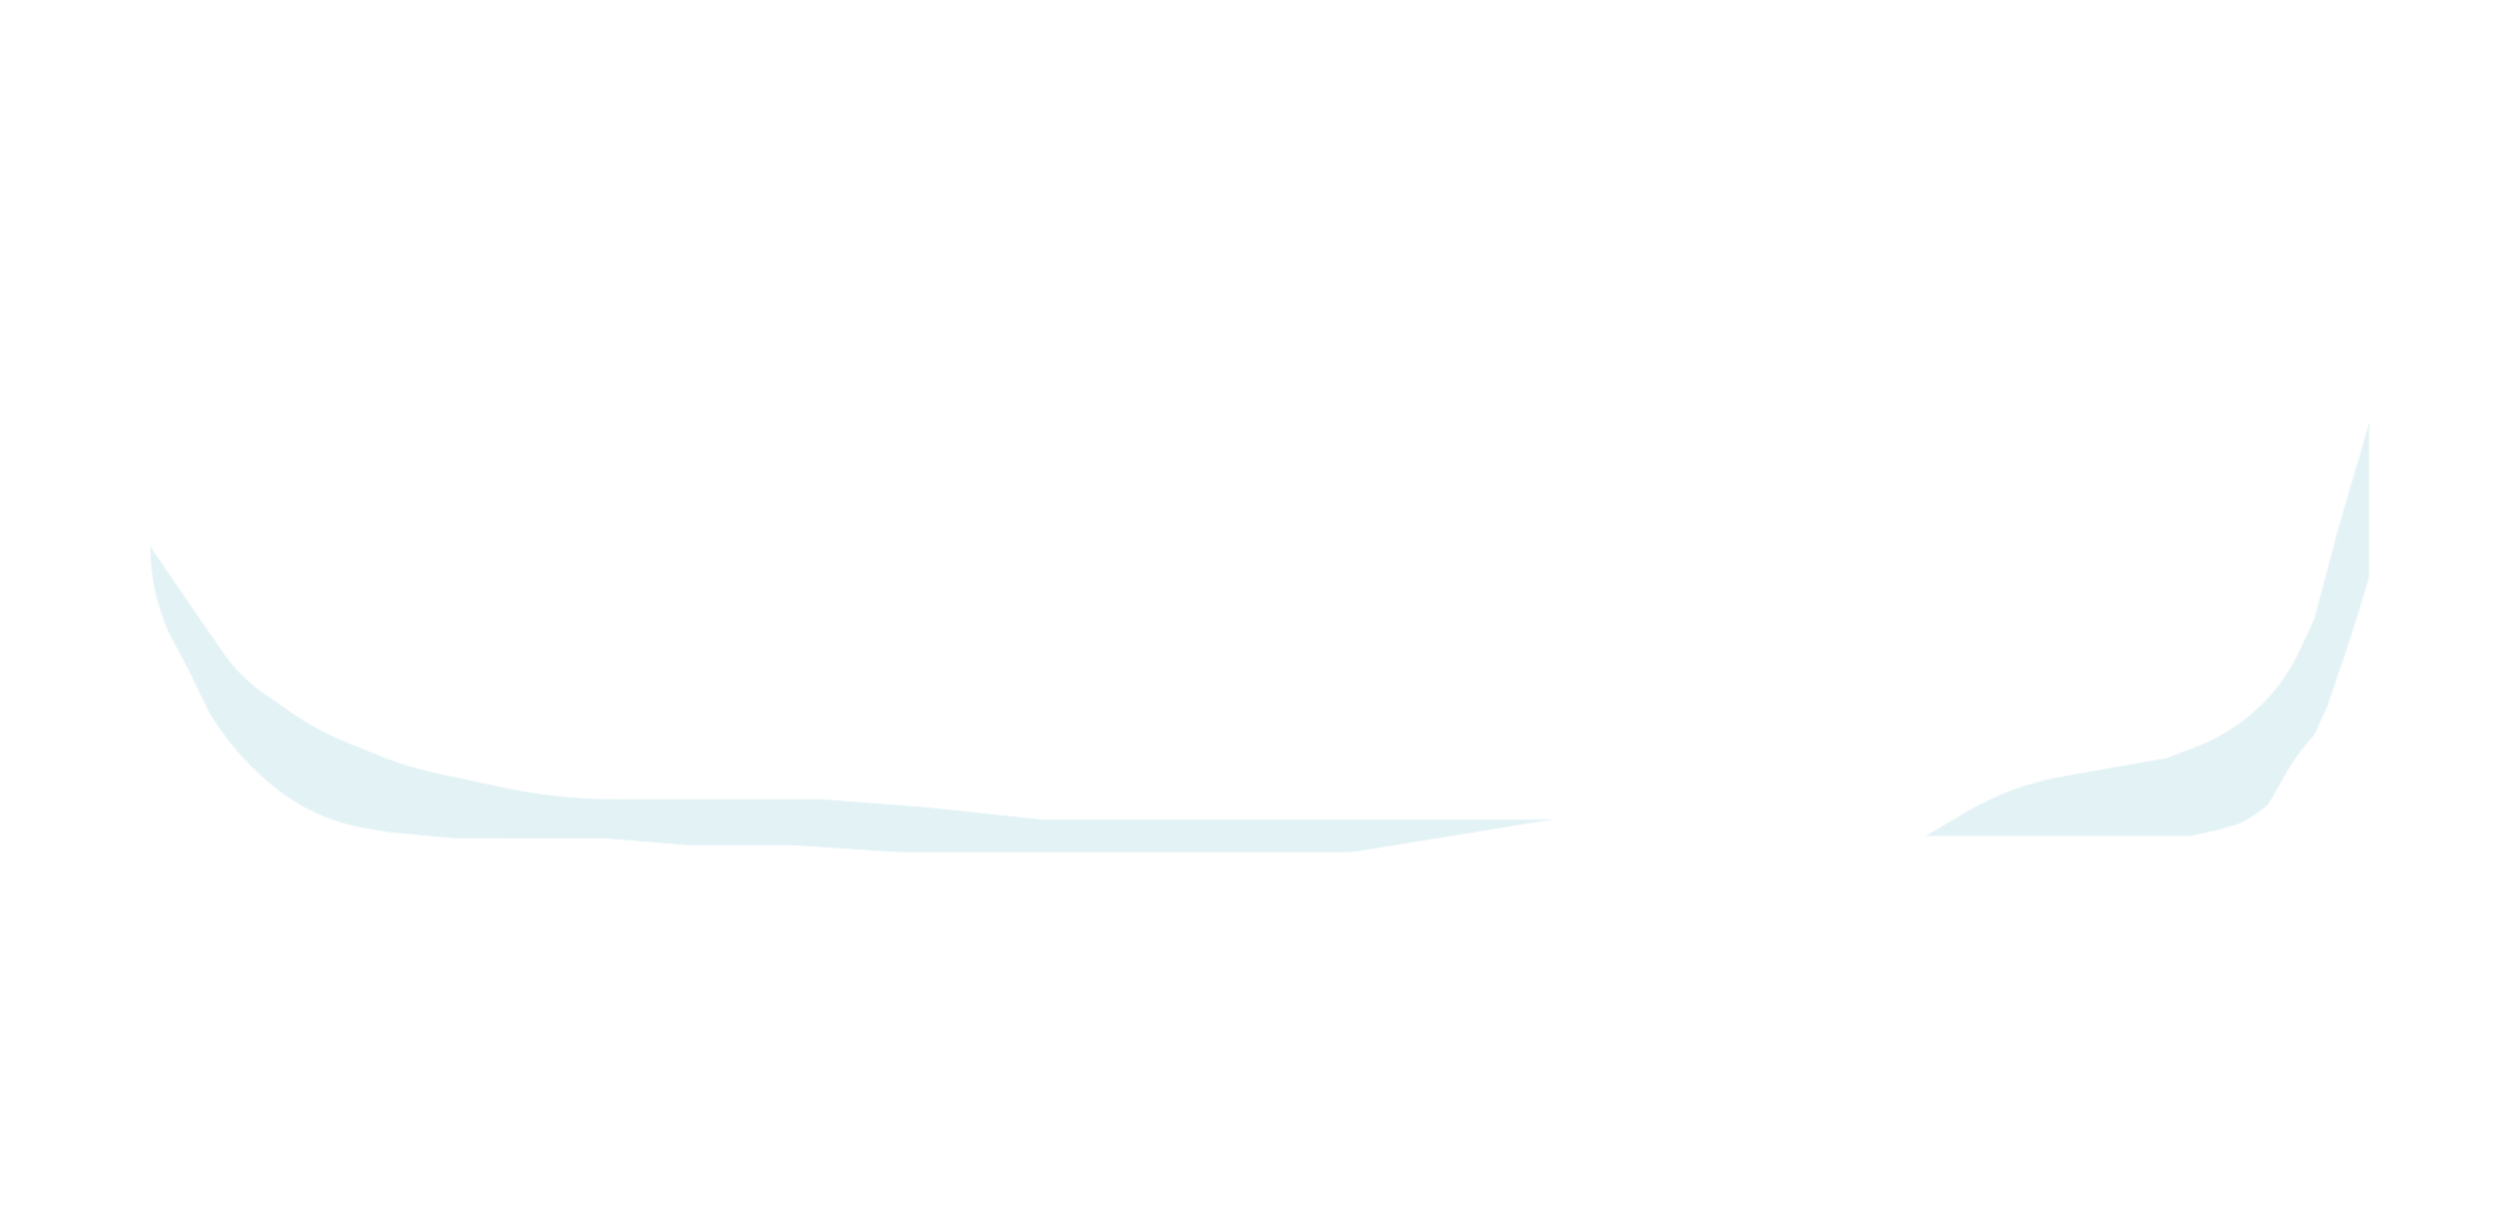 <svg width="576" height="279" viewBox="0 0 576 279" fill="none" xmlns="http://www.w3.org/2000/svg">
<g filter="url(#filter0_d_0_80)">
<path d="M38.278 45.438L39.272 44.015C39.818 43.231 40.431 42.491 41.099 41.808C44.139 38.696 47.691 36.099 51.583 34.154L52.177 33.92C56.287 32.309 60.662 31.482 65.076 31.482H85.784H107.294H135.484L224.729 28.275L254.255 26.138L277.368 24H302.618H327.869H346.44H357.128H369.152H382.913H412.438H430.341H447.442H468.818C477.844 24 486.81 25.455 495.373 28.309L496.874 28.81L512.105 34.287L523.06 39.097L523.429 39.263C530.663 42.505 536.401 48.364 539.493 55.663C541.785 61.041 542.966 66.826 542.966 72.672V76.906V88.663V107.1V108.351C542.966 115.784 542.279 123.201 540.912 130.508L539.493 138.095L539.019 139.648C536.143 149.074 531.939 158.044 526.533 166.285L522.726 172.43L519.051 178.362C518.963 178.504 518.859 178.637 518.741 178.756C514.496 183.085 508.689 185.523 502.626 185.523H496.874H476.299H456.393H448.873C443.863 185.523 438.895 186.431 434.209 188.203C431.638 189.175 429.184 190.43 426.892 191.946L422.88 194.599C422.333 194.961 421.816 195.367 421.336 195.815L412.438 204.094L402.819 211.576L394.536 219.859L388.724 224.668L382.913 229.478L373.758 238.008C372.034 239.615 370.067 240.939 367.93 241.931C365.211 243.194 362.095 243.294 359.3 242.21L358.367 241.847C356.518 241.13 355.84 238.864 356.99 237.25L359.029 234.387C360.779 231.931 362.139 229.219 363.061 226.347L364.568 221.652C364.949 220.464 365.144 219.223 365.144 217.976V211.576L363.859 201.414C363.736 200.442 363.516 199.485 363.203 198.556L362.221 195.649C360.931 191.829 358.128 188.706 354.468 187.013L354.185 186.882C352.251 185.987 350.145 185.523 348.014 185.523H343.229C338.525 185.523 333.833 186.023 329.234 187.013C321.043 188.776 312.689 189.665 304.312 189.665H290.862H263.34H241.964H215.912H189.859L159.131 188.997L139.091 188.195L106.492 186.726L84.325 185.858C78.69 185.638 73.177 184.151 68.196 181.508C64.533 179.564 61.181 177.086 58.249 174.154L55.438 171.343C52.078 167.983 49.126 164.238 46.642 160.186L42.765 153.86L35.55 138.897L31.142 125.67L31.013 125.095C28.346 113.134 27 100.917 27 88.663V77.889C27 74.485 27.405 71.092 28.206 67.783C30.146 59.773 33.562 52.196 38.278 45.438Z" fill="white"/>
<path d="M48.301 144.242L31.676 120.059C31.676 126.408 32.945 132.692 35.409 138.544L35.951 139.832L40.226 147.848L45.303 158.269L46.204 159.689C50.203 165.996 55.283 171.55 61.209 176.095C66.997 180.533 73.771 183.508 80.955 184.765L86.051 185.657L101.683 187.127H118.383H136.419L155.657 188.73H179.705L204.154 190.333H229.539H251.984H282.044H307.974C308.233 190.333 308.491 190.312 308.747 190.27L331.342 186.592L354.322 182.851H329.873H300.881H265.21H237.02L210.701 180.046L186.386 178.175H148.844H138.949C129.984 178.175 121.045 177.224 112.281 175.336L97.786 172.214C93.089 171.202 88.489 169.784 84.038 167.975L76.635 164.966C72.238 163.179 68.05 160.914 64.146 158.214L57.983 153.951C54.193 151.329 50.912 148.039 48.301 144.242Z" fill="#E2F2F5" stroke="#EFF8FA" stroke-width="0.267"/>
<path d="M449.875 181.199L440.762 186.592H450.114H455.458H462.405H470.02H478.704H486.186H494.068H501.044C501.38 186.592 501.716 186.557 502.045 186.487L507.829 185.256L512.626 183.817C512.99 183.708 513.339 183.556 513.667 183.365L516.38 181.783L518.796 179.97C519.318 179.579 519.754 179.087 520.079 178.522L522.125 174.969L522.272 174.681C524.302 170.704 526.846 167.011 529.838 163.696C530.127 163.375 530.364 163.012 530.541 162.618L533.213 156.666L536.821 146.111L539.359 138.362L542.622 127.694C542.762 127.238 542.833 126.764 542.833 126.287V115.784V91.602L535.752 115.784L530.381 136.09C530.31 136.358 530.216 136.618 530.101 136.869L527.003 143.606C522.249 153.948 513.634 162.017 503.004 166.087L496.639 168.524C496.351 168.634 496.053 168.717 495.75 168.77L472.449 172.856C464.483 174.253 456.835 177.08 449.875 181.199Z" fill="#E2F2F5" stroke="#EFF8FA" stroke-width="0.267"/>
</g>
<defs>
<filter id="filter0_d_0_80" x="0.3" y="0.3" width="575.367" height="278.356" filterUnits="userSpaceOnUse" color-interpolation-filters="sRGB">
<feFlood flood-opacity="0" result="BackgroundImageFix"/>
<feColorMatrix in="SourceAlpha" type="matrix" values="0 0 0 0 0 0 0 0 0 0 0 0 0 0 0 0 0 0 127 0" result="hardAlpha"/>
<feOffset dx="3" dy="6"/>
<feGaussianBlur stdDeviation="14.85"/>
<feComposite in2="hardAlpha" operator="out"/>
<feColorMatrix type="matrix" values="0 0 0 0 0.409 0 0 0 0 0.878 0 0 0 0 0.951 0 0 0 1 0"/>
<feBlend mode="normal" in2="BackgroundImageFix" result="effect1_dropShadow_0_80"/>
<feBlend mode="normal" in="SourceGraphic" in2="effect1_dropShadow_0_80" result="shape"/>
</filter>
</defs>
</svg>
